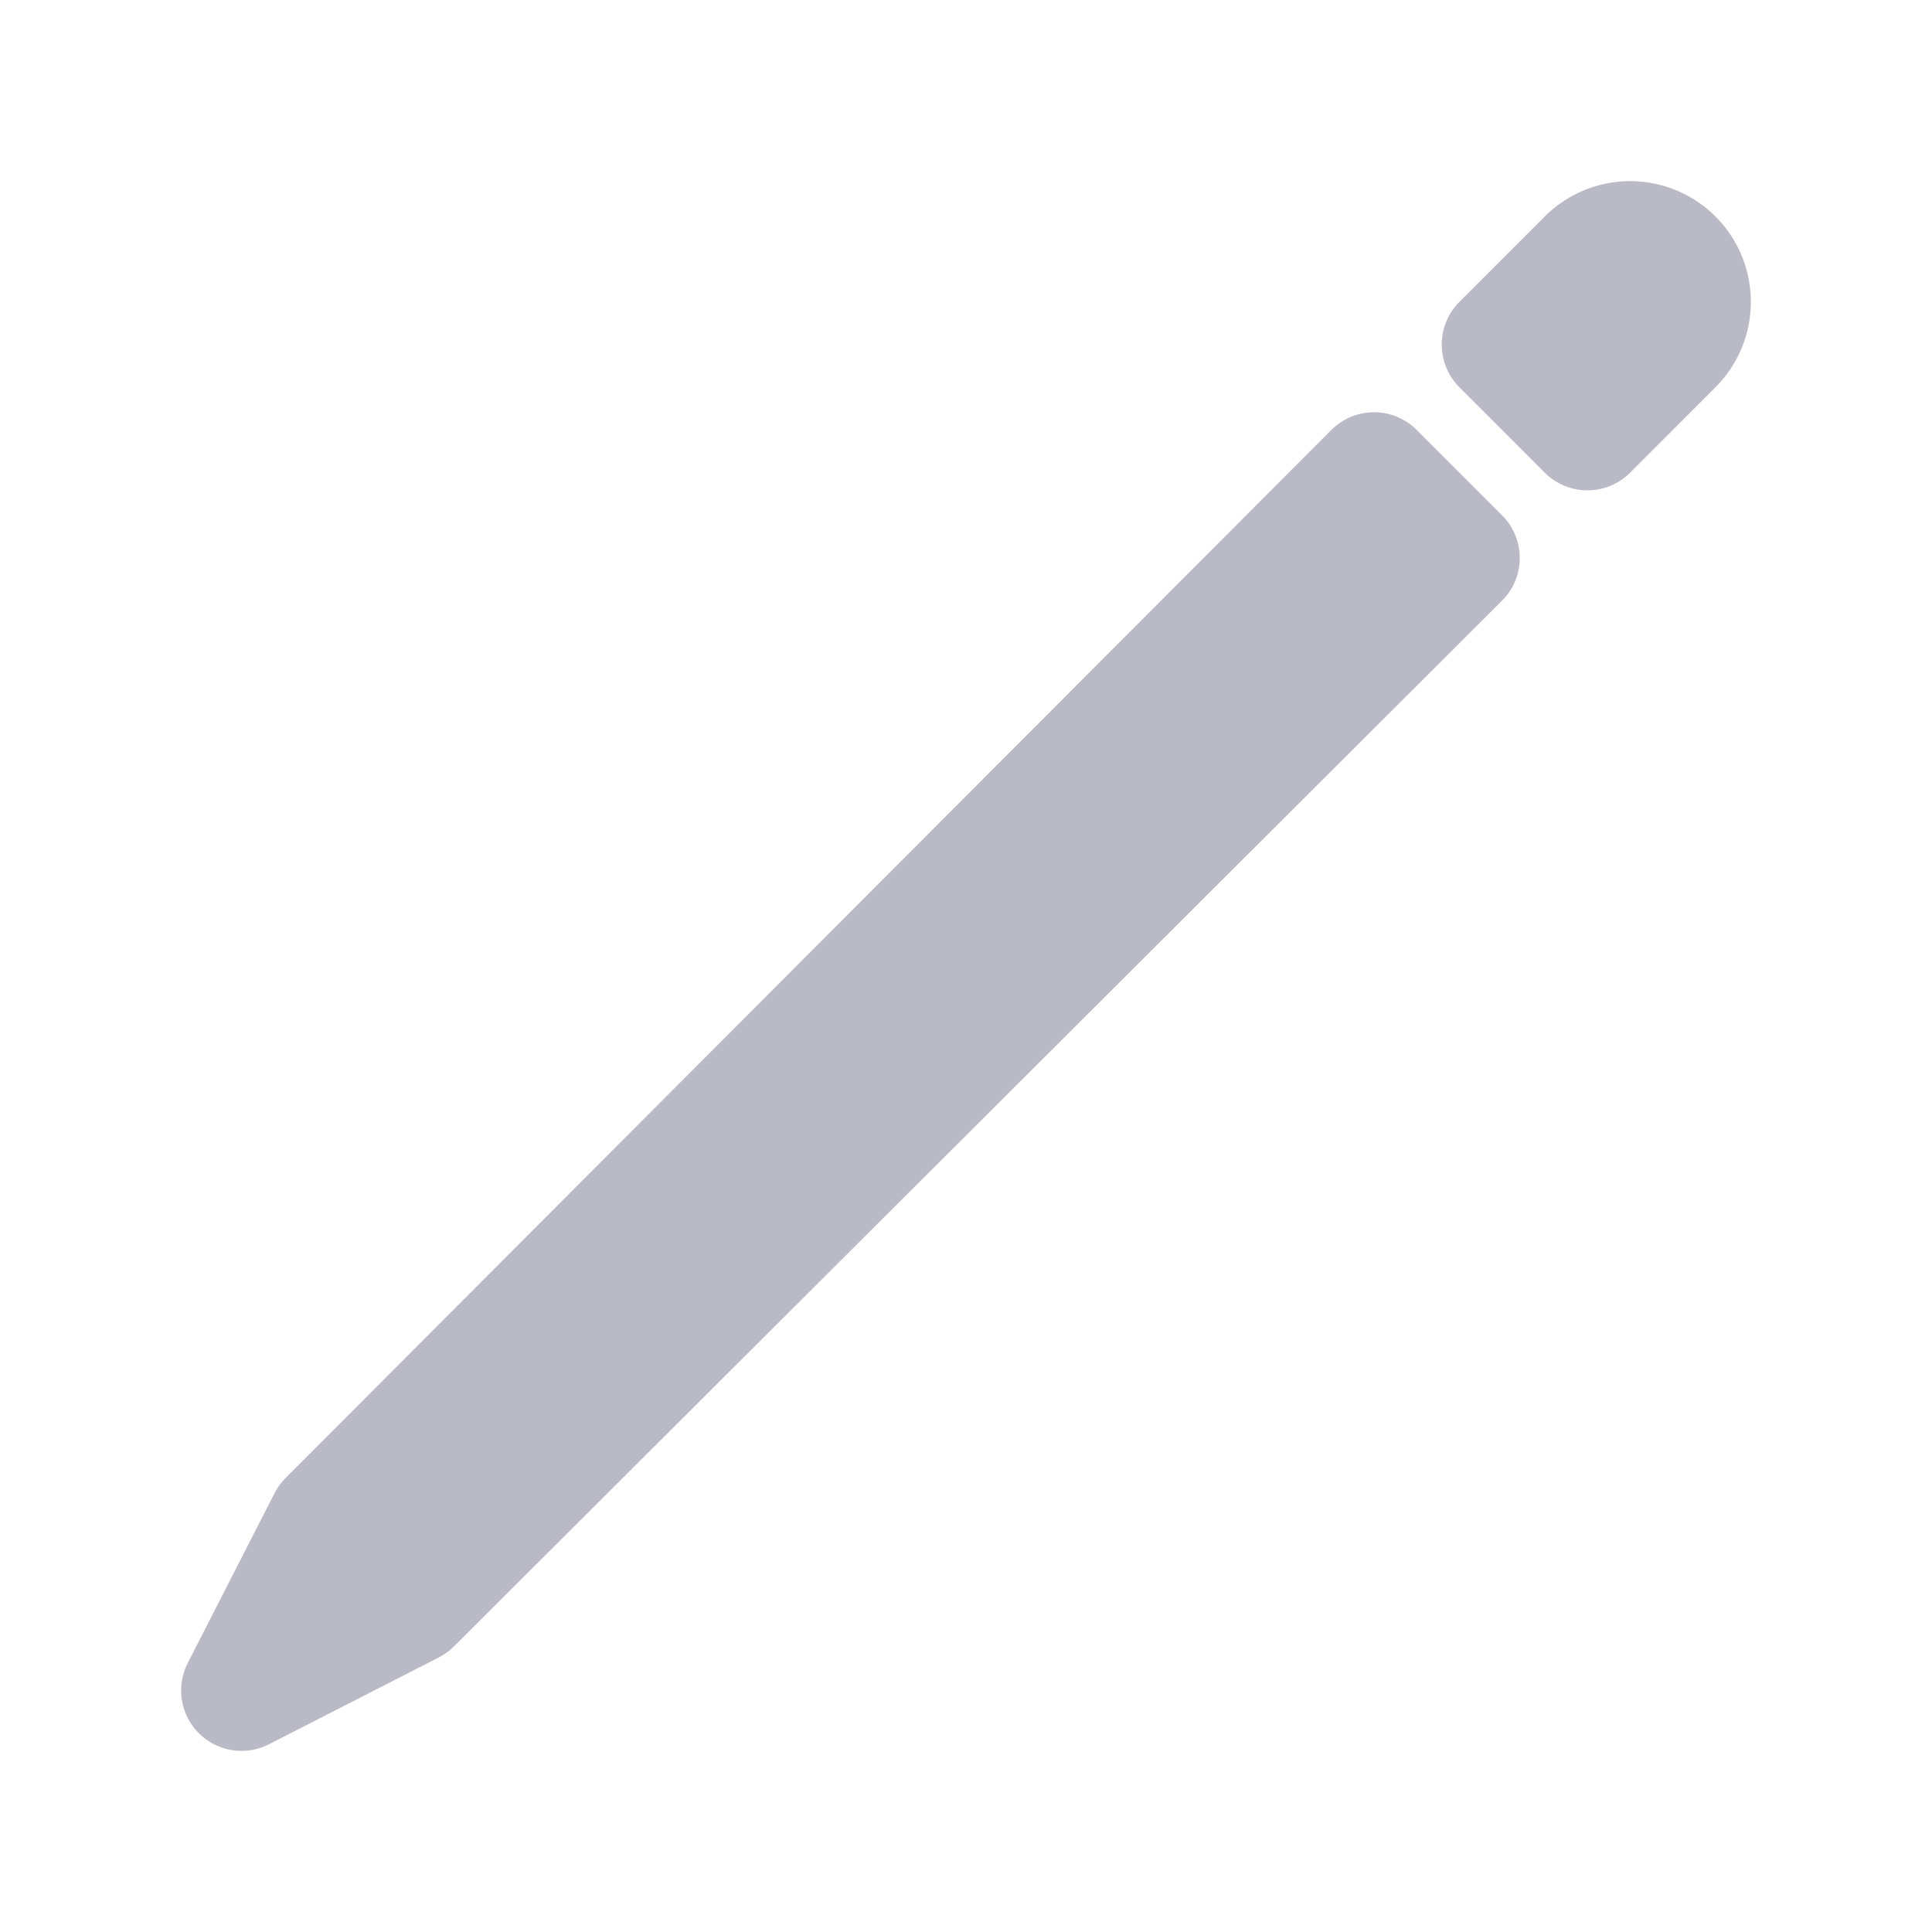 <svg xmlns="http://www.w3.org/2000/svg" width="512" height="512" viewBox="0 0 512 512">
	<polygon points="364.13 125.25 87 403 64 448 108.99 425 386.75 147.87 364.13 125.25" style="fill:none;stroke:#B9BAC5;stroke-linecap:round;stroke-linejoin:round;stroke-width:32px" />
	<path d="M420.69,68.69,398.07,91.31l22.62,22.63,22.62-22.63a16,16,0,0,0,0-22.62h0A16,16,0,0,0,420.69,68.69Z" style="fill:none;stroke:#B9BAC5;stroke-linecap:round;stroke-linejoin:round;stroke-width:32px" />
</svg>
